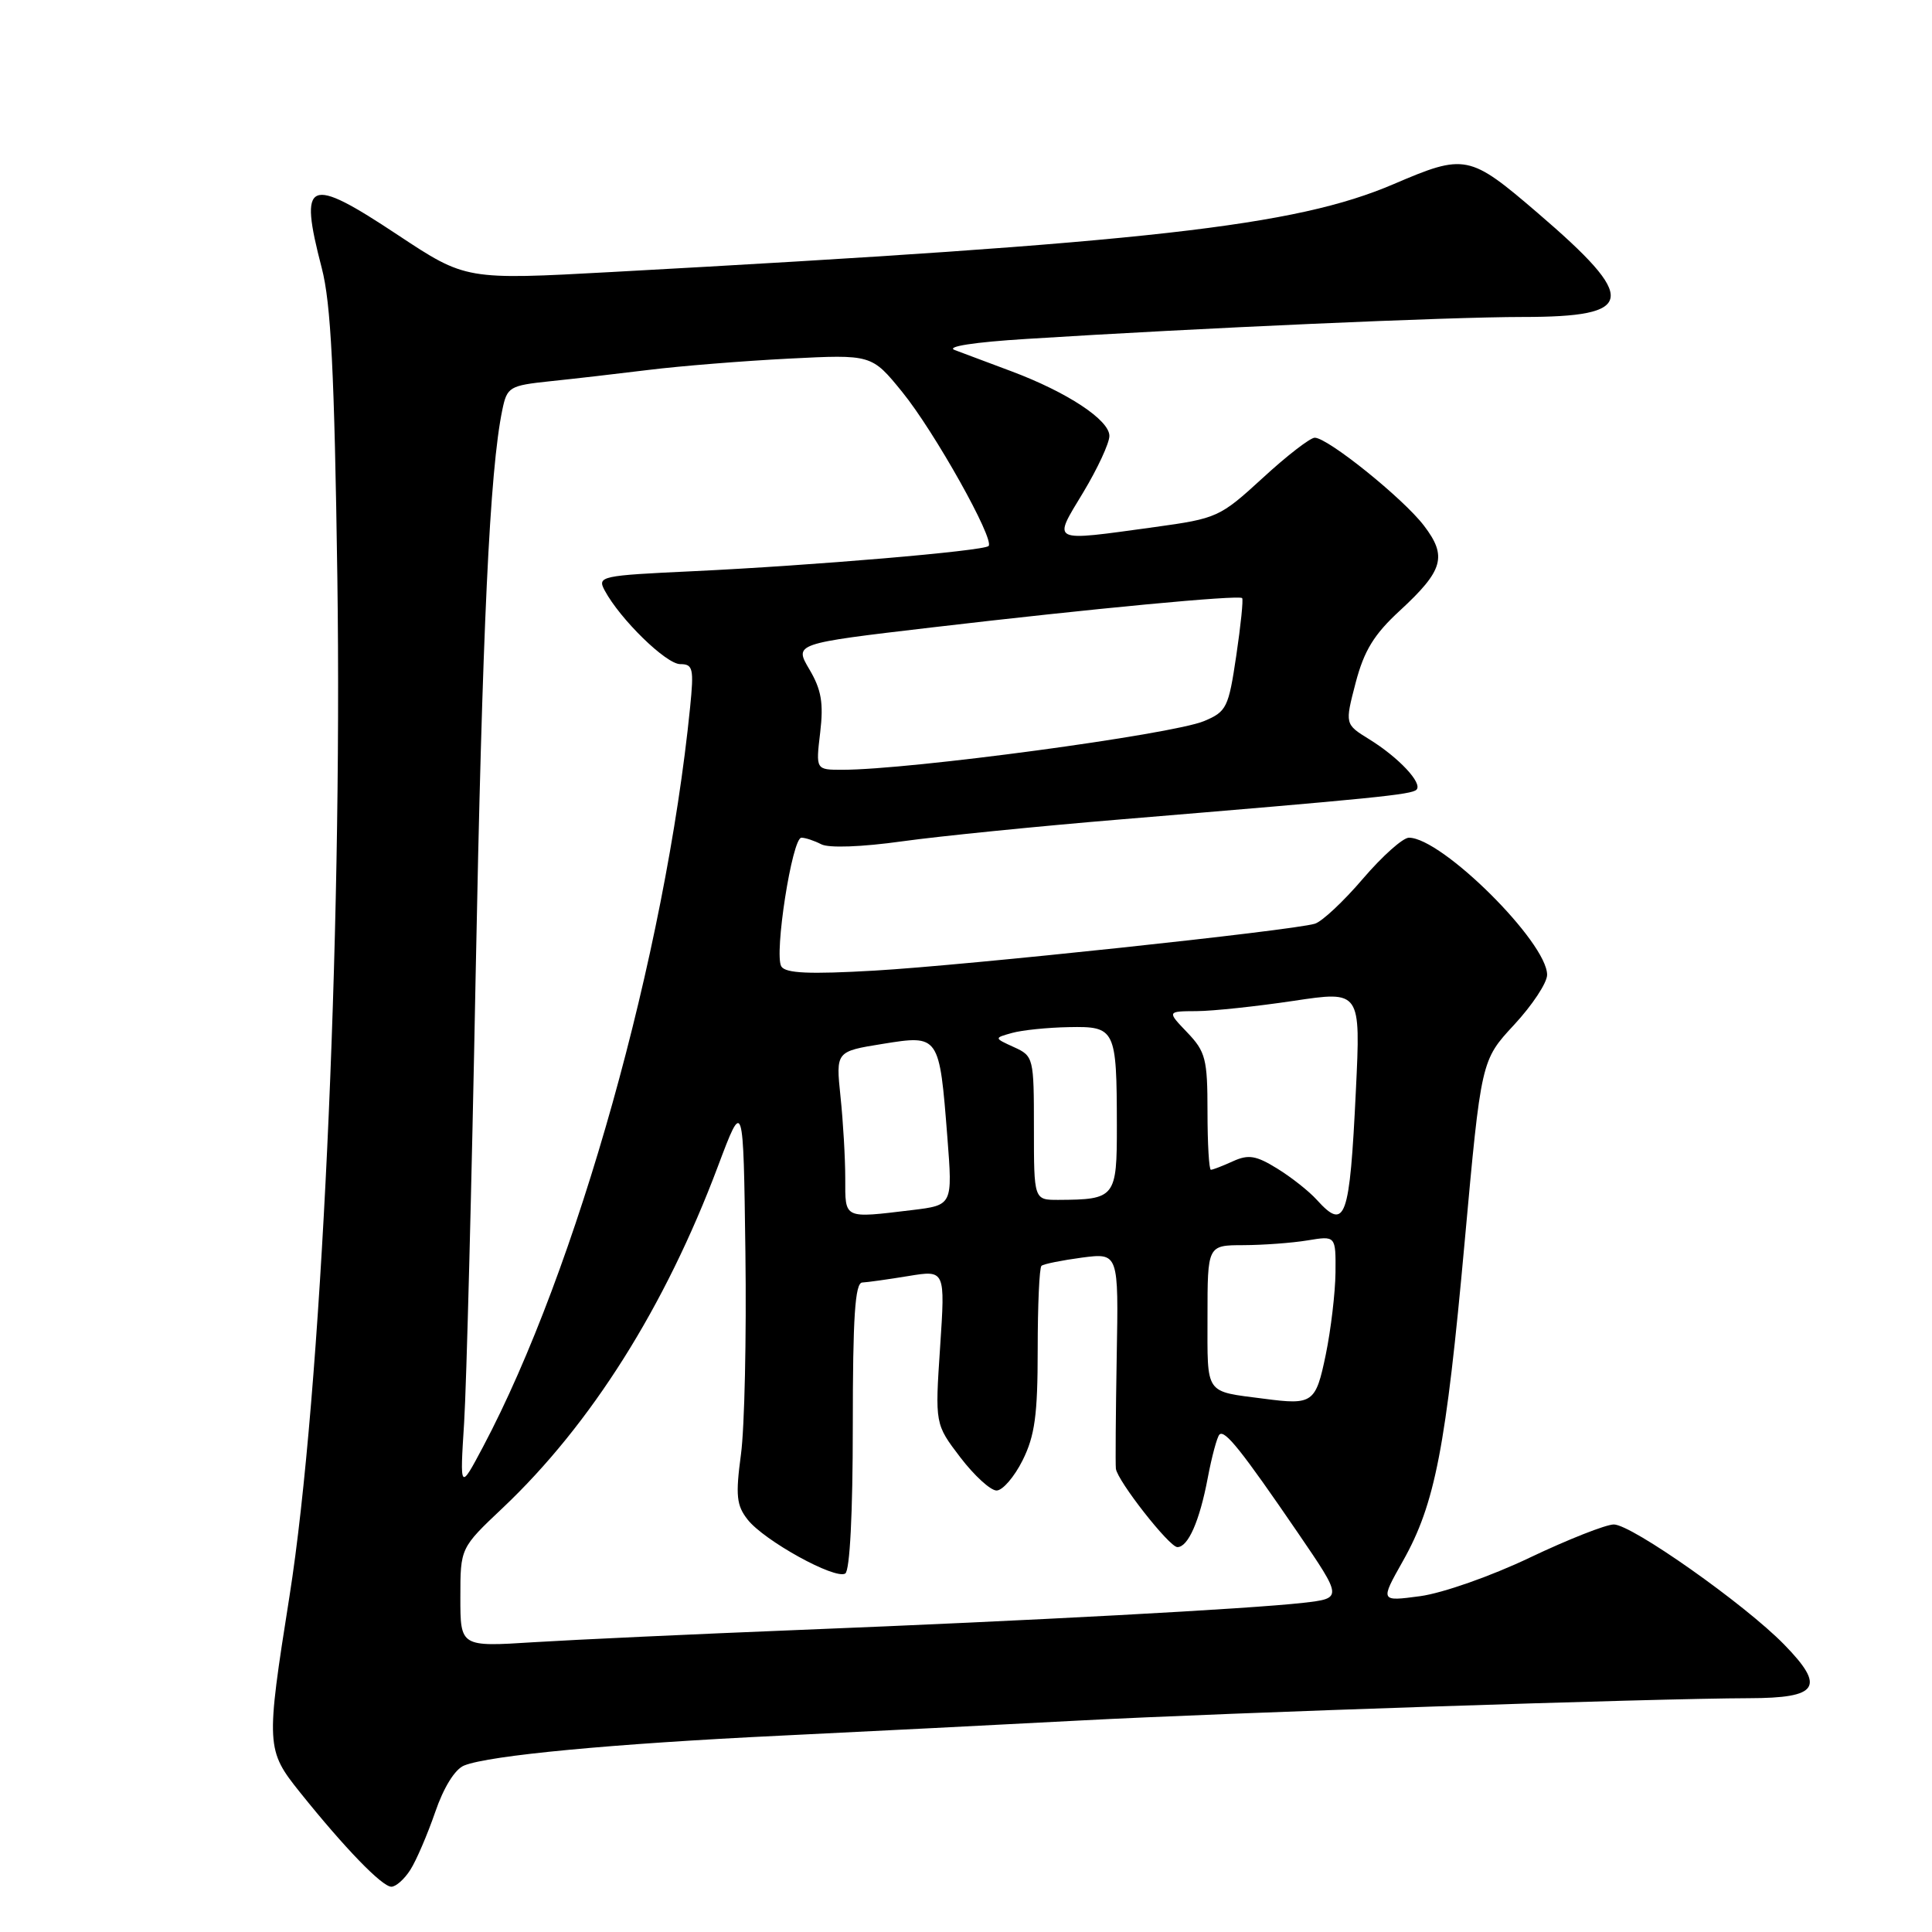 <?xml version="1.0" encoding="UTF-8" standalone="no"?>
<!DOCTYPE svg PUBLIC "-//W3C//DTD SVG 1.1//EN" "http://www.w3.org/Graphics/SVG/1.1/DTD/svg11.dtd" >
<svg xmlns="http://www.w3.org/2000/svg" xmlns:xlink="http://www.w3.org/1999/xlink" version="1.1" viewBox="0 0 256 256">
 <g >
 <path fill="currentColor"
d=" M 54.38 247.75 C 55.17 246.51 56.64 243.08 57.66 240.13 C 58.78 236.85 60.28 234.43 61.50 233.94 C 64.80 232.60 81.22 231.05 103.50 229.98 C 115.05 229.42 132.82 228.52 143.00 227.98 C 162.30 226.95 219.18 225.05 231.78 225.02 C 240.98 225.00 241.92 223.55 236.41 217.91 C 231.19 212.56 216.20 202.00 213.84 202.00 C 212.79 202.00 207.78 203.98 202.71 206.39 C 197.59 208.84 191.14 211.10 188.18 211.50 C 182.87 212.21 182.87 212.21 185.89 206.85 C 190.16 199.28 191.60 191.84 194.08 164.50 C 196.26 140.50 196.26 140.50 200.63 135.79 C 203.03 133.20 205.00 130.23 205.00 129.17 C 205.00 124.85 191.05 111.00 186.69 111.00 C 185.89 111.00 183.15 113.45 180.59 116.44 C 178.04 119.43 175.17 122.12 174.22 122.40 C 171.19 123.31 127.92 127.92 115.89 128.61 C 107.24 129.11 104.10 128.97 103.53 128.06 C 102.55 126.47 104.96 111.00 106.19 111.00 C 106.71 111.00 107.89 111.39 108.82 111.87 C 109.81 112.39 114.19 112.23 119.55 111.48 C 124.52 110.79 137.57 109.48 148.55 108.57 C 182.16 105.78 187.05 105.29 187.69 104.64 C 188.54 103.79 185.34 100.37 181.42 97.95 C 178.20 95.96 178.20 95.96 179.63 90.47 C 180.75 86.21 182.06 84.06 185.50 80.90 C 191.26 75.58 191.79 73.72 188.68 69.65 C 185.94 66.05 175.94 58.00 174.21 58.00 C 173.61 58.00 170.50 60.40 167.31 63.34 C 161.65 68.53 161.28 68.70 153.00 69.84 C 139.01 71.76 139.47 71.98 143.53 65.25 C 145.43 62.09 147.00 58.72 147.00 57.76 C 147.00 55.65 141.42 51.97 134.00 49.19 C 130.97 48.05 127.60 46.79 126.50 46.38 C 125.29 45.93 129.04 45.34 136.00 44.91 C 158.99 43.46 191.99 42.00 201.76 42.00 C 216.80 42.00 217.13 39.69 203.74 28.21 C 194.70 20.45 194.13 20.34 184.68 24.39 C 171.61 29.99 152.40 32.15 81.11 36.04 C 61.73 37.10 61.73 37.10 52.72 31.14 C 40.76 23.21 39.57 23.73 42.63 35.50 C 43.85 40.17 44.31 49.26 44.70 76.50 C 45.38 124.71 42.55 184.99 38.36 211.50 C 35.22 231.35 35.25 231.88 39.78 237.53 C 45.71 244.92 50.63 250.00 51.86 250.00 C 52.46 250.00 53.60 248.99 54.38 247.75 Z  M 61.00 211.66 C 61.00 205.11 61.00 205.11 66.61 199.81 C 78.31 188.74 88.14 173.15 95.13 154.54 C 98.50 145.58 98.50 145.58 98.77 165.94 C 98.92 177.14 98.66 189.19 98.18 192.72 C 97.45 198.17 97.59 199.48 99.07 201.36 C 101.26 204.15 110.65 209.33 112.00 208.50 C 112.61 208.12 113.00 200.53 113.00 188.94 C 113.00 174.49 113.30 169.99 114.25 169.94 C 114.94 169.91 117.69 169.52 120.38 169.08 C 125.25 168.28 125.25 168.28 124.57 178.49 C 123.89 188.70 123.89 188.70 127.24 193.10 C 129.09 195.52 131.25 197.50 132.05 197.50 C 132.85 197.50 134.40 195.70 135.50 193.50 C 137.12 190.25 137.50 187.50 137.50 178.83 C 137.50 172.97 137.72 167.97 138.00 167.73 C 138.28 167.48 140.69 167.00 143.36 166.64 C 148.22 166.01 148.22 166.01 147.97 179.75 C 147.84 187.31 147.79 194.00 147.86 194.61 C 148.07 196.23 154.94 205.00 156.01 205.00 C 157.43 205.00 158.95 201.56 160.03 195.85 C 160.57 192.99 161.27 190.40 161.58 190.09 C 162.28 189.39 164.51 192.19 172.00 203.14 C 177.90 211.78 177.90 211.78 172.70 212.38 C 165.57 213.19 136.60 214.75 106.00 215.97 C 91.97 216.53 76.11 217.27 70.75 217.60 C 61.00 218.22 61.00 218.22 61.00 211.66 Z  M 61.50 188.50 C 61.81 183.55 62.50 157.00 63.02 129.50 C 63.91 83.25 64.89 62.34 66.56 54.31 C 67.19 51.27 67.50 51.09 72.86 50.52 C 75.96 50.20 81.88 49.52 86.00 49.01 C 90.12 48.50 98.45 47.83 104.50 47.52 C 115.50 46.96 115.50 46.96 119.55 51.94 C 123.82 57.19 131.83 71.50 130.99 72.35 C 130.32 73.01 107.68 74.94 91.79 75.69 C 79.59 76.26 79.12 76.36 80.12 78.23 C 82.16 82.04 88.26 88.00 90.13 88.00 C 91.83 88.00 91.96 88.57 91.44 93.75 C 88.16 126.41 76.44 168.26 64.00 191.72 C 60.93 197.50 60.93 197.50 61.50 188.50 Z  M 167.50 185.34 C 159.55 184.31 160.00 184.95 160.00 174.48 C 160.00 165.00 160.00 165.00 164.75 164.99 C 167.36 164.98 171.19 164.70 173.25 164.36 C 177.00 163.74 177.00 163.74 176.96 168.62 C 176.93 171.30 176.35 176.20 175.67 179.50 C 174.34 185.92 173.96 186.19 167.50 185.34 Z  M 112.00 156.15 C 112.00 153.48 111.72 148.60 111.37 145.30 C 110.75 139.32 110.75 139.32 116.96 138.32 C 124.46 137.11 124.47 137.13 125.53 150.68 C 126.23 159.69 126.23 159.69 120.87 160.34 C 111.71 161.44 112.00 161.58 112.00 156.15 Z  M 174.47 158.97 C 173.46 157.85 171.11 155.99 169.24 154.84 C 166.44 153.11 165.43 152.94 163.38 153.87 C 162.02 154.49 160.70 155.00 160.45 155.00 C 160.20 155.00 160.00 151.54 160.00 147.30 C 160.00 140.32 159.75 139.35 157.31 136.80 C 154.63 134.00 154.63 134.00 158.56 133.98 C 160.73 133.97 166.50 133.35 171.40 132.62 C 180.30 131.28 180.30 131.28 179.66 144.52 C 178.84 161.57 178.27 163.17 174.47 158.97 Z  M 137.00 149.48 C 137.00 140.15 136.95 139.93 134.35 138.75 C 131.70 137.54 131.70 137.54 134.10 136.87 C 135.42 136.50 138.81 136.15 141.63 136.10 C 147.80 135.98 147.97 136.33 147.99 149.13 C 148.00 158.69 147.80 158.95 140.25 158.99 C 137.00 159.00 137.00 159.00 137.00 149.48 Z  M 108.68 97.06 C 109.14 93.16 108.84 91.39 107.25 88.70 C 105.23 85.28 105.23 85.28 123.37 83.15 C 144.76 80.64 164.14 78.81 164.59 79.25 C 164.76 79.43 164.41 82.86 163.81 86.89 C 162.79 93.77 162.53 94.30 159.54 95.55 C 155.26 97.33 120.60 102.00 111.61 102.00 C 108.09 102.00 108.09 102.00 108.68 97.06 Z "/>
</g>
</svg>